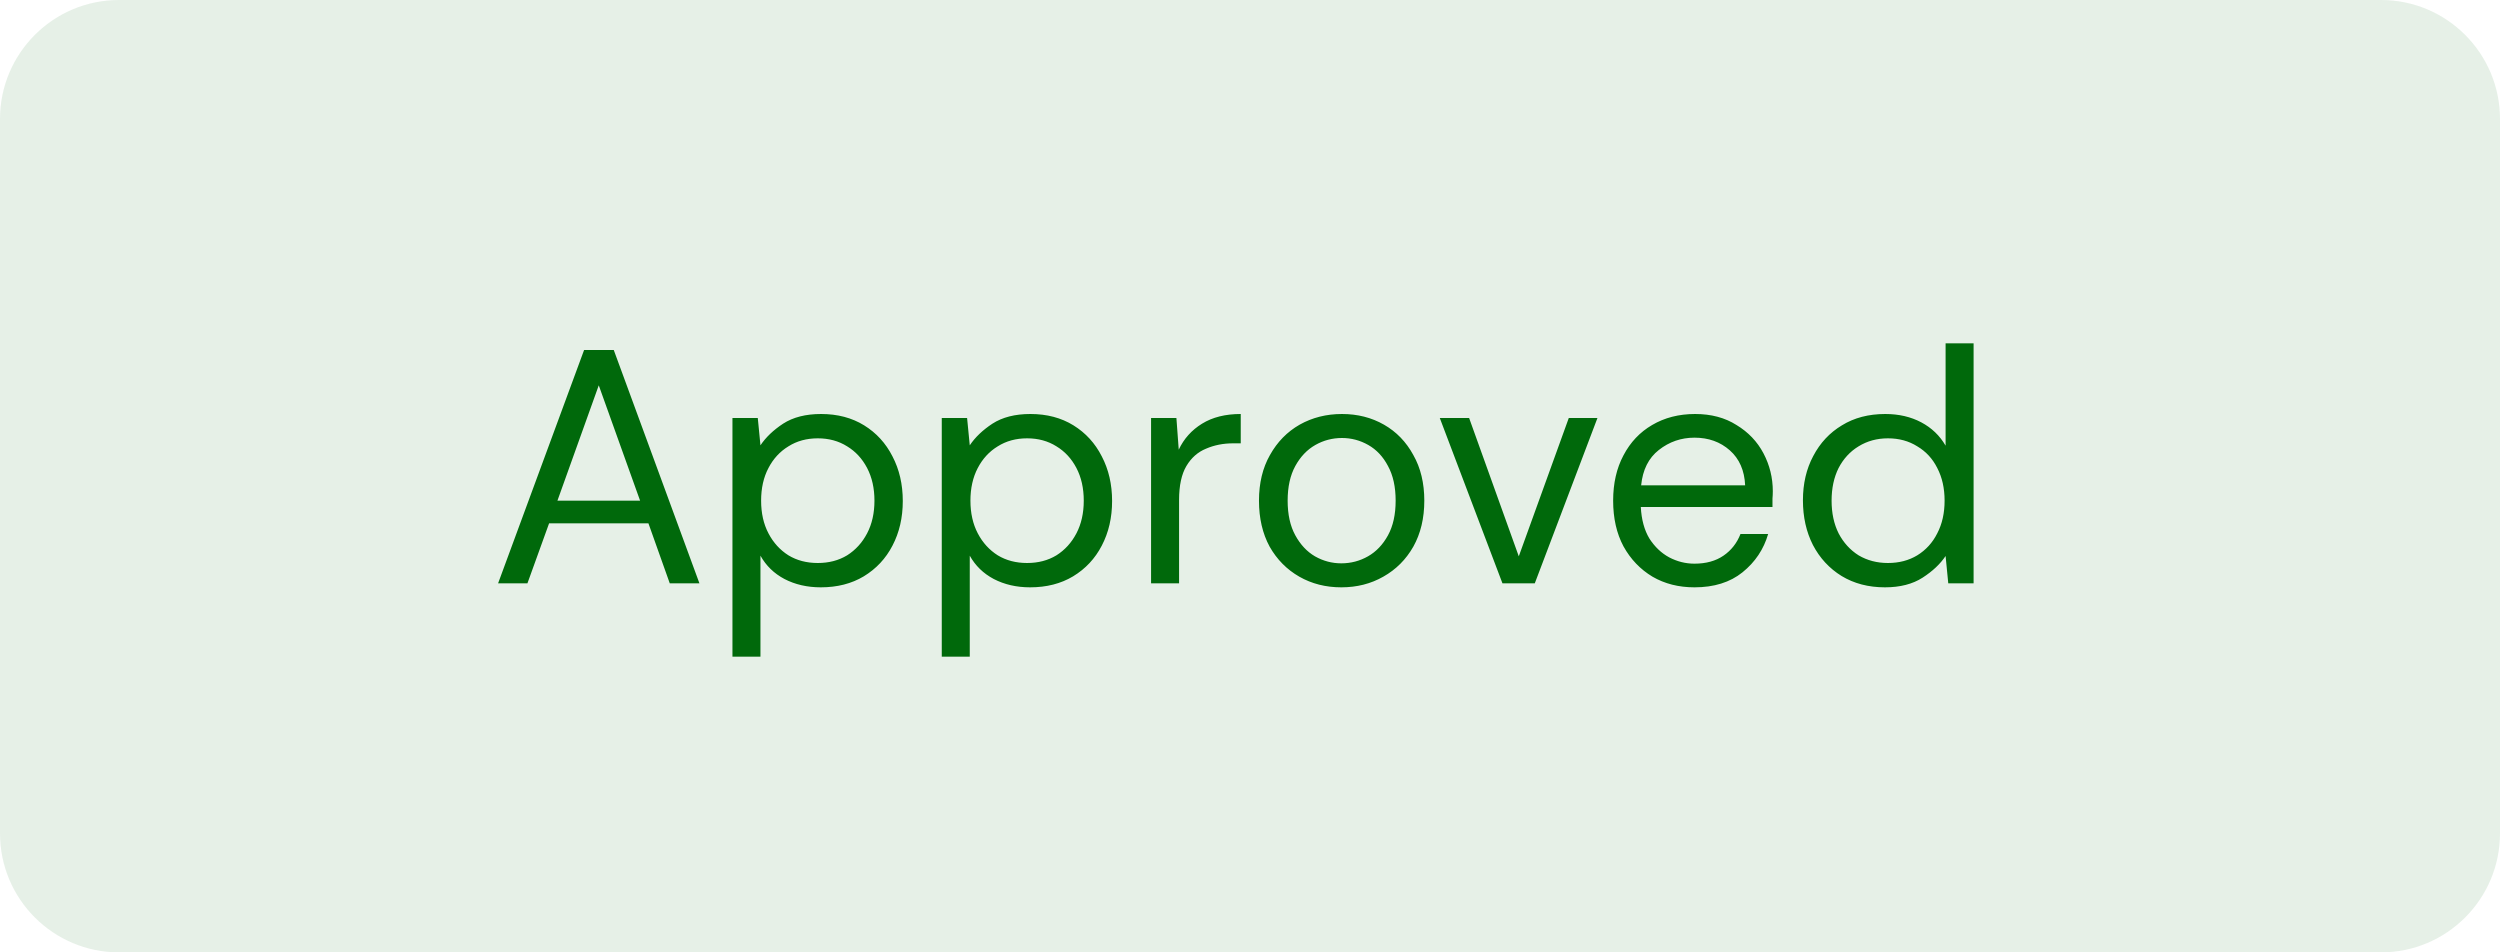 <svg width="105" height="40" viewBox="0 0 105 40" fill="none" xmlns="http://www.w3.org/2000/svg">
<path d="M0 5C0 2.239 2.239 0 5 0H100C102.761 0 105 2.239 105 5V35C105 37.761 102.761 40 100 40H5C2.239 40 0 37.761 0 35V5Z" fill="#00690B" fill-opacity="0.1"/>
<path d="M20.92 24.5L24.532 14.7H25.778L29.376 24.5H28.13L27.234 21.98H23.062L22.152 24.5H20.92ZM23.412 21.028H26.884L25.148 16.184L23.412 21.028ZM30.763 27.58V17.556H31.827L31.939 18.704C32.163 18.368 32.48 18.065 32.891 17.794C33.311 17.523 33.843 17.388 34.487 17.388C35.178 17.388 35.779 17.547 36.293 17.864C36.806 18.181 37.203 18.615 37.483 19.166C37.772 19.717 37.917 20.342 37.917 21.042C37.917 21.742 37.772 22.367 37.483 22.918C37.203 23.459 36.801 23.889 36.279 24.206C35.766 24.514 35.163 24.668 34.473 24.668C33.904 24.668 33.395 24.551 32.947 24.318C32.508 24.085 32.172 23.758 31.939 23.338V27.58H30.763ZM34.347 23.646C34.813 23.646 35.224 23.539 35.579 23.324C35.934 23.1 36.214 22.792 36.419 22.4C36.624 22.008 36.727 21.551 36.727 21.028C36.727 20.505 36.624 20.048 36.419 19.656C36.214 19.264 35.934 18.961 35.579 18.746C35.224 18.522 34.813 18.41 34.347 18.41C33.88 18.41 33.469 18.522 33.115 18.746C32.76 18.961 32.48 19.264 32.275 19.656C32.069 20.048 31.967 20.505 31.967 21.028C31.967 21.551 32.069 22.008 32.275 22.4C32.48 22.792 32.76 23.1 33.115 23.324C33.469 23.539 33.88 23.646 34.347 23.646ZM39.554 27.58V17.556H40.618L40.73 18.704C40.954 18.368 41.271 18.065 41.682 17.794C42.102 17.523 42.634 17.388 43.278 17.388C43.969 17.388 44.571 17.547 45.084 17.864C45.597 18.181 45.994 18.615 46.274 19.166C46.563 19.717 46.708 20.342 46.708 21.042C46.708 21.742 46.563 22.367 46.274 22.918C45.994 23.459 45.593 23.889 45.07 24.206C44.557 24.514 43.955 24.668 43.264 24.668C42.695 24.668 42.186 24.551 41.738 24.318C41.299 24.085 40.963 23.758 40.73 23.338V27.58H39.554ZM43.138 23.646C43.605 23.646 44.015 23.539 44.37 23.324C44.725 23.1 45.005 22.792 45.21 22.4C45.415 22.008 45.518 21.551 45.518 21.028C45.518 20.505 45.415 20.048 45.21 19.656C45.005 19.264 44.725 18.961 44.37 18.746C44.015 18.522 43.605 18.41 43.138 18.41C42.671 18.41 42.261 18.522 41.906 18.746C41.551 18.961 41.271 19.264 41.066 19.656C40.861 20.048 40.758 20.505 40.758 21.028C40.758 21.551 40.861 22.008 41.066 22.4C41.271 22.792 41.551 23.1 41.906 23.324C42.261 23.539 42.671 23.646 43.138 23.646ZM48.345 24.5V17.556H49.409L49.507 18.886C49.722 18.429 50.048 18.065 50.487 17.794C50.926 17.523 51.467 17.388 52.111 17.388V18.62H51.789C51.378 18.62 51 18.695 50.655 18.844C50.31 18.984 50.034 19.227 49.829 19.572C49.624 19.917 49.521 20.393 49.521 21V24.5H48.345ZM56.335 24.668C55.682 24.668 55.094 24.519 54.571 24.22C54.048 23.921 53.633 23.501 53.325 22.96C53.026 22.409 52.877 21.765 52.877 21.028C52.877 20.291 53.031 19.651 53.339 19.11C53.647 18.559 54.062 18.135 54.585 17.836C55.117 17.537 55.71 17.388 56.363 17.388C57.016 17.388 57.604 17.537 58.127 17.836C58.65 18.135 59.06 18.559 59.359 19.11C59.667 19.651 59.821 20.291 59.821 21.028C59.821 21.765 59.667 22.409 59.359 22.96C59.051 23.501 58.631 23.921 58.099 24.22C57.576 24.519 56.988 24.668 56.335 24.668ZM56.335 23.66C56.736 23.66 57.11 23.562 57.455 23.366C57.8 23.17 58.08 22.876 58.295 22.484C58.51 22.092 58.617 21.607 58.617 21.028C58.617 20.449 58.51 19.964 58.295 19.572C58.09 19.18 57.814 18.886 57.469 18.69C57.124 18.494 56.755 18.396 56.363 18.396C55.962 18.396 55.588 18.494 55.243 18.69C54.898 18.886 54.618 19.18 54.403 19.572C54.188 19.964 54.081 20.449 54.081 21.028C54.081 21.607 54.188 22.092 54.403 22.484C54.618 22.876 54.893 23.17 55.229 23.366C55.574 23.562 55.943 23.66 56.335 23.66ZM63.103 24.5L60.471 17.556H61.703L63.789 23.366L65.889 17.556H67.093L64.461 24.5H63.103ZM71.168 24.668C70.505 24.668 69.917 24.519 69.404 24.22C68.891 23.912 68.485 23.487 68.186 22.946C67.897 22.405 67.752 21.765 67.752 21.028C67.752 20.3 67.897 19.665 68.186 19.124C68.475 18.573 68.877 18.149 69.39 17.85C69.913 17.542 70.515 17.388 71.196 17.388C71.868 17.388 72.447 17.542 72.932 17.85C73.427 18.149 73.805 18.545 74.066 19.04C74.327 19.535 74.458 20.067 74.458 20.636C74.458 20.739 74.453 20.841 74.444 20.944C74.444 21.047 74.444 21.163 74.444 21.294H68.914C68.942 21.826 69.063 22.269 69.278 22.624C69.502 22.969 69.777 23.231 70.104 23.408C70.44 23.585 70.795 23.674 71.168 23.674C71.653 23.674 72.059 23.562 72.386 23.338C72.713 23.114 72.951 22.811 73.1 22.428H74.262C74.075 23.072 73.716 23.609 73.184 24.038C72.661 24.458 71.989 24.668 71.168 24.668ZM71.168 18.382C70.608 18.382 70.109 18.555 69.67 18.9C69.241 19.236 68.993 19.731 68.928 20.384H73.296C73.268 19.759 73.053 19.269 72.652 18.914C72.251 18.559 71.756 18.382 71.168 18.382ZM79.167 24.668C78.476 24.668 77.869 24.509 77.347 24.192C76.833 23.875 76.432 23.441 76.143 22.89C75.863 22.339 75.723 21.714 75.723 21.014C75.723 20.314 75.867 19.693 76.157 19.152C76.446 18.601 76.847 18.172 77.361 17.864C77.874 17.547 78.481 17.388 79.181 17.388C79.75 17.388 80.254 17.505 80.693 17.738C81.131 17.971 81.472 18.298 81.715 18.718V14.42H82.891V24.5H81.827L81.715 23.352C81.491 23.688 81.169 23.991 80.749 24.262C80.329 24.533 79.801 24.668 79.167 24.668ZM79.293 23.646C79.759 23.646 80.17 23.539 80.525 23.324C80.889 23.1 81.169 22.792 81.365 22.4C81.57 22.008 81.673 21.551 81.673 21.028C81.673 20.505 81.57 20.048 81.365 19.656C81.169 19.264 80.889 18.961 80.525 18.746C80.17 18.522 79.759 18.41 79.293 18.41C78.835 18.41 78.425 18.522 78.061 18.746C77.706 18.961 77.426 19.264 77.221 19.656C77.025 20.048 76.927 20.505 76.927 21.028C76.927 21.551 77.025 22.008 77.221 22.4C77.426 22.792 77.706 23.1 78.061 23.324C78.425 23.539 78.835 23.646 79.293 23.646Z" fill="#00690B"/>
</svg>
